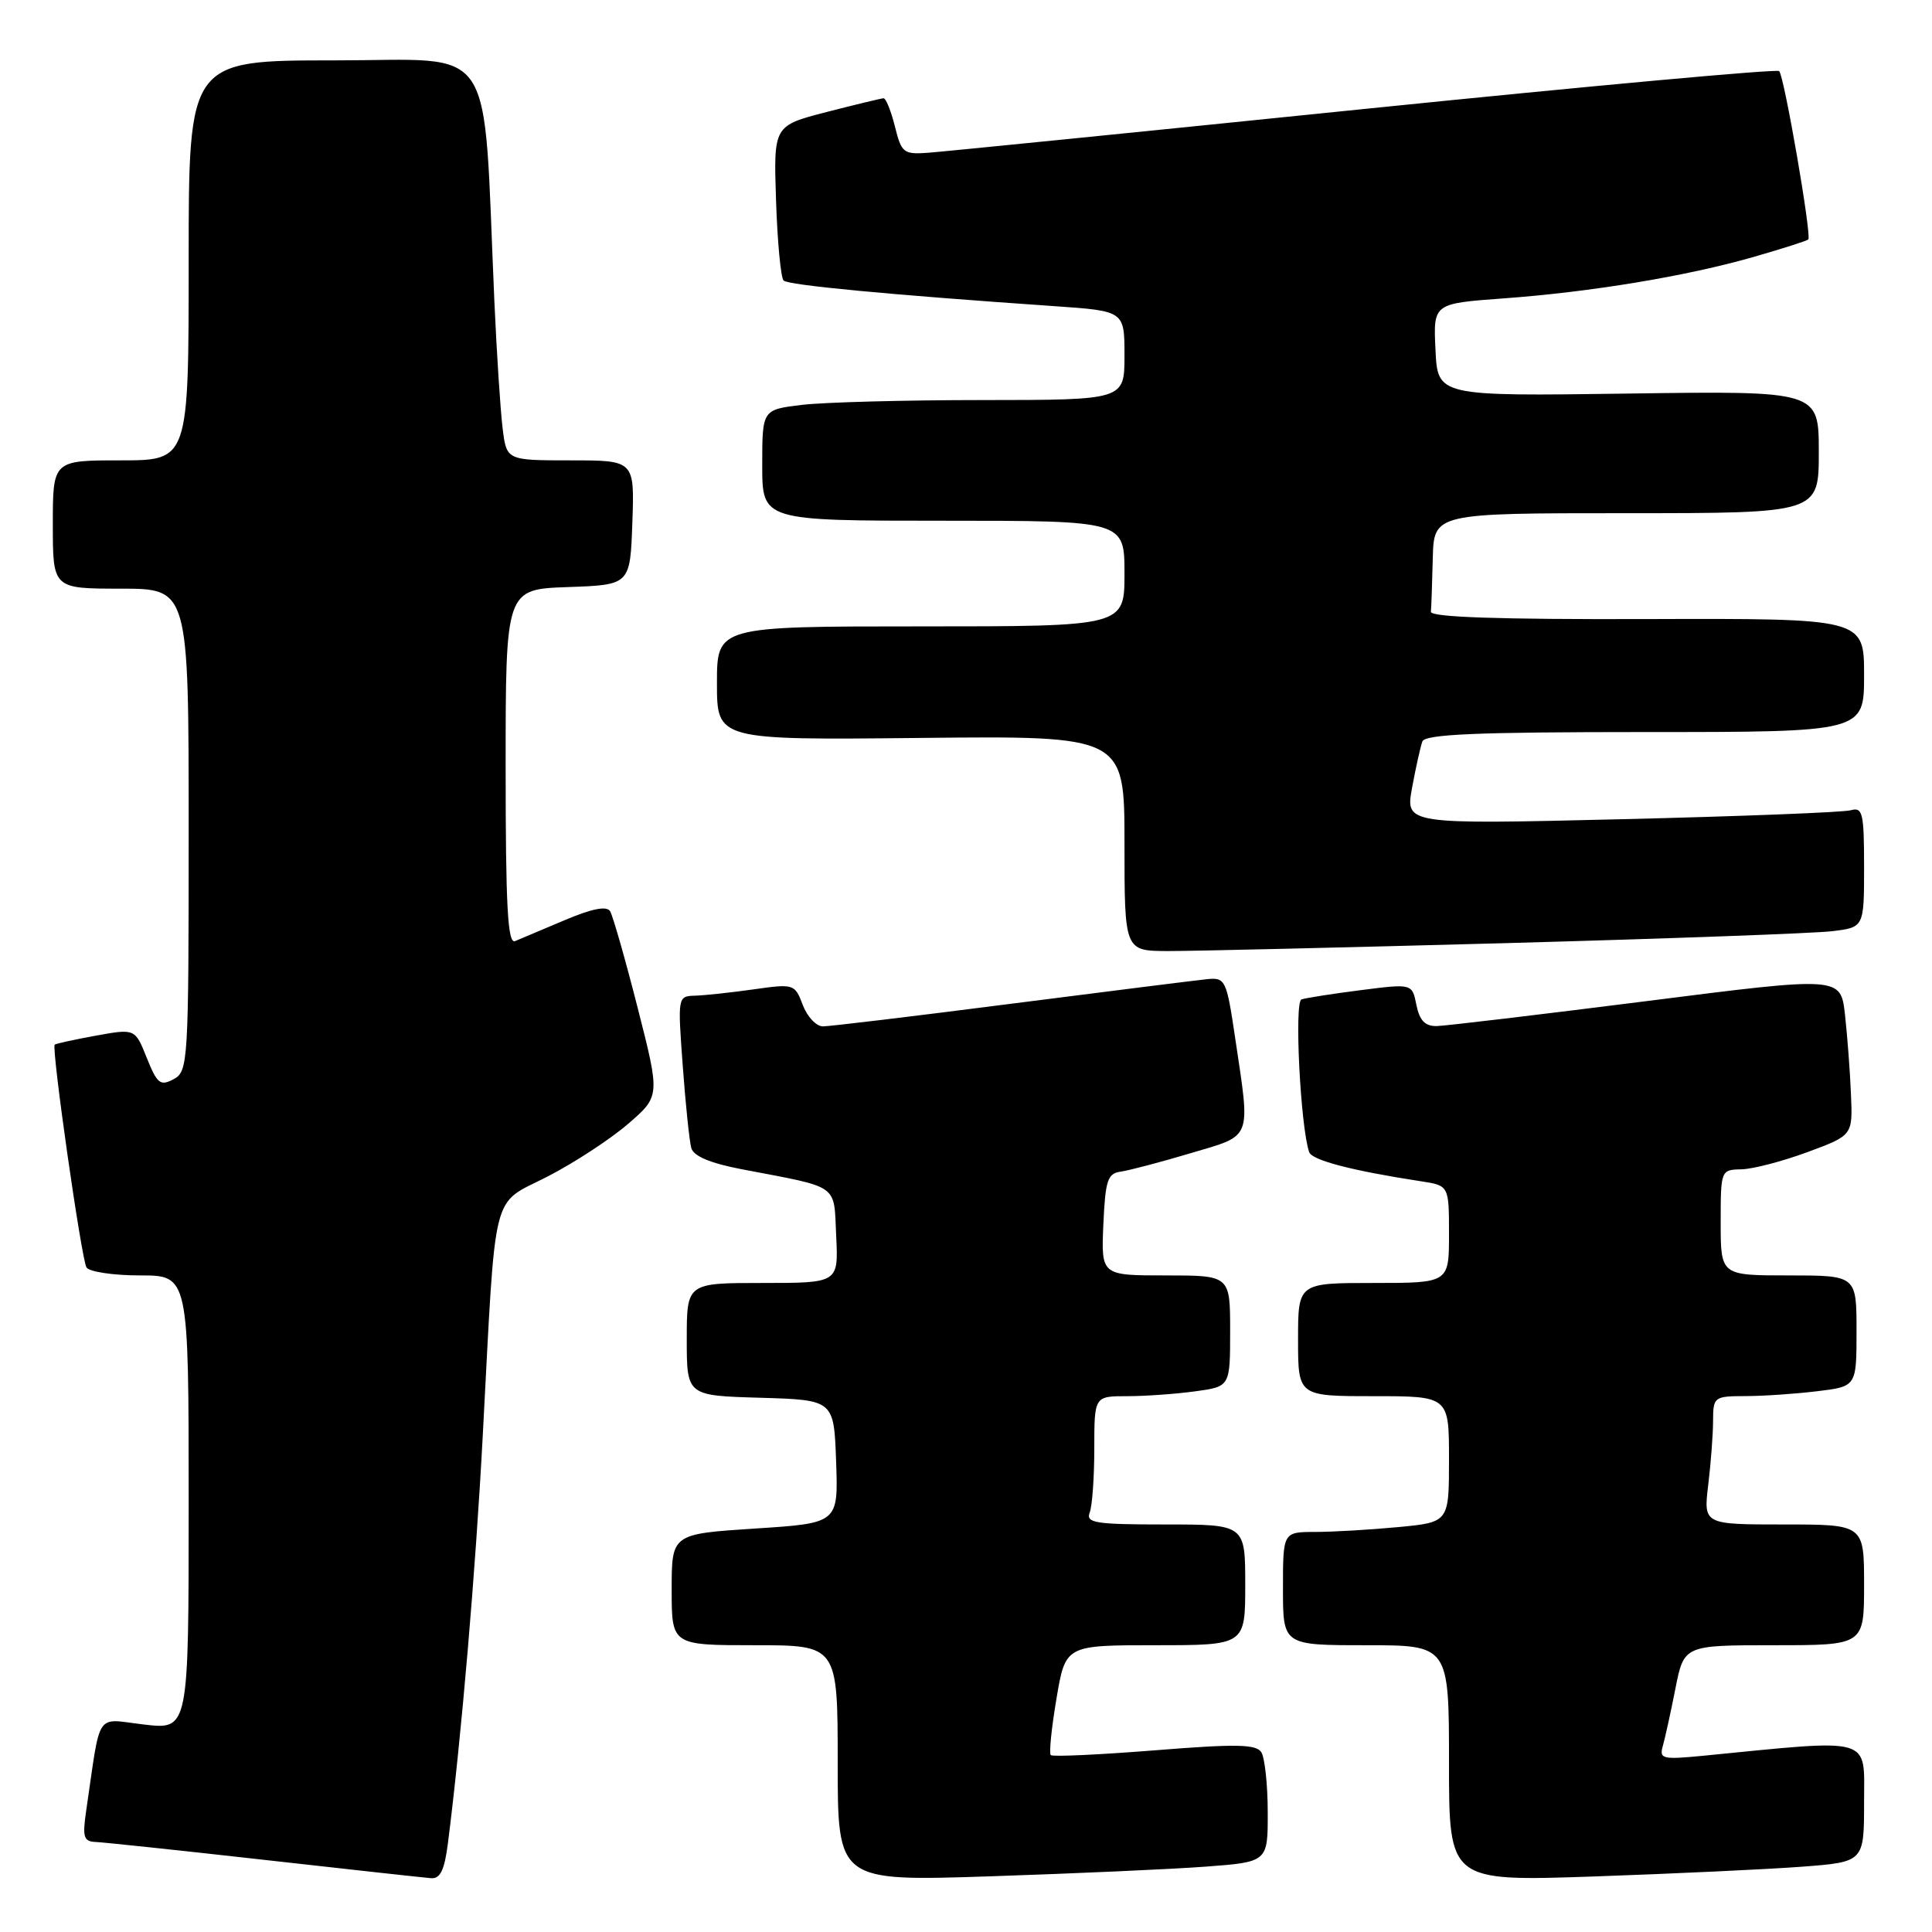 <?xml version="1.0" encoding="UTF-8" standalone="no"?>
<!DOCTYPE svg PUBLIC "-//W3C//DTD SVG 1.1//EN" "http://www.w3.org/Graphics/SVG/1.1/DTD/svg11.dtd" >
<svg xmlns="http://www.w3.org/2000/svg" xmlns:xlink="http://www.w3.org/1999/xlink" version="1.1" viewBox="0 0 256 256">
 <g >
 <path fill="currentColor"
d=" M 59.35 244.25 C 61.13 230.30 63.02 208.18 63.98 190.00 C 65.74 156.83 65.01 159.77 72.51 155.92 C 76.02 154.12 80.83 150.98 83.19 148.95 C 87.48 145.25 87.48 145.25 84.49 133.53 C 82.85 127.09 81.20 121.33 80.84 120.74 C 80.39 120.01 78.42 120.40 74.84 121.92 C 71.90 123.16 68.94 124.41 68.25 124.70 C 67.27 125.10 67.00 120.11 67.00 101.65 C 67.00 78.08 67.00 78.08 75.25 77.79 C 83.50 77.50 83.50 77.50 83.79 69.25 C 84.08 61.00 84.08 61.00 75.60 61.00 C 67.12 61.00 67.12 61.00 66.60 56.75 C 66.31 54.41 65.82 46.88 65.51 40.00 C 63.95 4.76 66.09 8.00 44.37 8.00 C 25.00 8.00 25.00 8.00 25.00 34.50 C 25.00 61.00 25.00 61.00 16.00 61.00 C 7.00 61.00 7.00 61.00 7.00 69.50 C 7.00 78.00 7.00 78.00 16.00 78.00 C 25.00 78.00 25.00 78.00 25.00 109.96 C 25.00 140.88 24.93 141.96 23.00 143.00 C 21.24 143.94 20.83 143.61 19.45 140.18 C 17.90 136.29 17.90 136.29 12.70 137.23 C 9.84 137.75 7.39 138.29 7.25 138.42 C 6.79 138.87 10.79 166.85 11.46 167.94 C 11.82 168.52 15.02 169.00 18.56 169.00 C 25.00 169.00 25.00 169.00 25.00 199.10 C 25.00 229.20 25.00 229.20 19.10 228.51 C 12.51 227.75 13.41 226.41 11.41 240.00 C 10.91 243.41 11.09 244.01 12.66 244.07 C 13.67 244.11 23.72 245.17 35.00 246.44 C 46.28 247.71 56.23 248.80 57.12 248.87 C 58.33 248.97 58.90 247.80 59.35 244.25 Z  M 159.75 247.34 C 168.00 246.72 168.00 246.72 167.98 240.11 C 167.98 236.48 167.59 232.91 167.13 232.18 C 166.45 231.11 163.81 231.06 152.98 231.93 C 145.65 232.51 139.47 232.80 139.23 232.56 C 138.99 232.33 139.33 228.95 139.99 225.07 C 141.18 218.00 141.18 218.00 153.09 218.00 C 165.00 218.00 165.00 218.00 165.00 210.00 C 165.00 202.00 165.00 202.00 154.39 202.00 C 145.13 202.00 143.86 201.80 144.39 200.42 C 144.73 199.55 145.00 195.72 145.00 191.92 C 145.00 185.00 145.00 185.00 149.36 185.00 C 151.76 185.00 155.81 184.71 158.36 184.36 C 163.00 183.73 163.00 183.73 163.00 176.36 C 163.00 169.00 163.00 169.00 154.45 169.00 C 145.91 169.00 145.91 169.00 146.20 162.26 C 146.46 156.40 146.76 155.48 148.50 155.25 C 149.60 155.09 153.76 154.00 157.75 152.81 C 166.04 150.34 165.70 151.22 163.66 137.50 C 162.53 129.85 162.36 129.51 159.99 129.74 C 158.62 129.88 146.95 131.34 134.07 132.99 C 121.18 134.65 109.91 136.00 109.04 136.00 C 108.16 136.00 106.96 134.72 106.37 133.16 C 105.32 130.38 105.19 130.34 99.90 131.09 C 96.93 131.51 93.44 131.89 92.14 131.93 C 89.79 132.00 89.79 132.02 90.47 141.25 C 90.84 146.34 91.35 151.23 91.60 152.12 C 91.90 153.20 94.11 154.13 98.28 154.93 C 111.41 157.44 110.46 156.77 110.80 163.78 C 111.10 170.00 111.10 170.00 101.05 170.00 C 91.00 170.00 91.00 170.00 91.00 177.46 C 91.00 184.93 91.00 184.93 100.75 185.21 C 110.50 185.50 110.50 185.50 110.79 193.66 C 111.08 201.83 111.08 201.83 100.04 202.54 C 89.00 203.26 89.00 203.26 89.00 210.63 C 89.00 218.00 89.00 218.00 100.00 218.00 C 111.00 218.00 111.00 218.00 111.00 233.65 C 111.00 249.29 111.00 249.29 131.25 248.62 C 142.39 248.25 155.21 247.68 159.75 247.34 Z  M 238.75 247.35 C 247.00 246.72 247.00 246.72 247.00 238.78 C 247.00 230.01 248.42 230.41 225.65 232.65 C 220.28 233.17 219.84 233.07 220.33 231.36 C 220.62 230.34 221.38 226.91 222.00 223.75 C 223.14 218.00 223.14 218.00 235.07 218.00 C 247.00 218.00 247.00 218.00 247.00 210.00 C 247.00 202.00 247.00 202.00 236.36 202.00 C 225.72 202.00 225.72 202.00 226.35 196.75 C 226.70 193.86 226.99 190.04 226.99 188.25 C 227.00 185.10 227.13 185.00 231.25 184.99 C 233.59 184.99 237.86 184.70 240.75 184.35 C 246.00 183.72 246.00 183.72 246.00 176.36 C 246.00 169.00 246.00 169.00 237.00 169.00 C 228.00 169.00 228.00 169.00 228.00 162.00 C 228.00 155.04 228.02 155.00 230.75 154.94 C 232.26 154.91 236.20 153.88 239.50 152.66 C 245.50 150.44 245.50 150.44 245.26 144.97 C 245.14 141.96 244.78 137.22 244.47 134.44 C 243.90 129.38 243.90 129.38 218.20 132.65 C 204.07 134.44 191.54 135.93 190.38 135.96 C 188.83 135.99 188.10 135.23 187.68 133.16 C 187.12 130.33 187.12 130.33 180.31 131.20 C 176.56 131.68 173.03 132.23 172.45 132.43 C 171.48 132.76 172.32 149.31 173.47 152.66 C 173.84 153.74 179.14 155.12 188.25 156.52 C 192.00 157.09 192.00 157.09 192.00 163.55 C 192.00 170.00 192.00 170.00 182.00 170.00 C 172.00 170.00 172.00 170.00 172.00 177.50 C 172.00 185.00 172.00 185.00 182.00 185.00 C 192.00 185.00 192.00 185.00 192.00 193.36 C 192.00 201.71 192.00 201.71 185.25 202.35 C 181.54 202.70 176.59 202.99 174.25 202.99 C 170.00 203.00 170.00 203.00 170.00 210.50 C 170.00 218.00 170.00 218.00 181.00 218.00 C 192.00 218.00 192.00 218.00 192.00 233.65 C 192.00 249.30 192.00 249.30 211.25 248.64 C 221.84 248.27 234.21 247.69 238.75 247.35 Z  M 199.50 124.97 C 220.95 124.38 240.41 123.67 242.75 123.39 C 247.00 122.88 247.00 122.88 247.00 114.87 C 247.00 107.72 246.81 106.92 245.25 107.36 C 244.29 107.64 230.61 108.17 214.86 108.55 C 186.21 109.24 186.21 109.24 187.11 104.37 C 187.60 101.69 188.22 98.94 188.47 98.25 C 188.83 97.29 195.66 97.00 217.97 97.00 C 247.00 97.00 247.00 97.00 247.00 89.47 C 247.00 81.94 247.00 81.94 218.25 82.03 C 198.56 82.09 189.53 81.78 189.60 81.06 C 189.66 80.48 189.77 77.30 189.85 74.00 C 190.00 68.00 190.00 68.00 215.50 68.00 C 241.00 68.00 241.00 68.00 241.00 59.90 C 241.00 51.79 241.00 51.79 215.75 52.15 C 190.50 52.50 190.50 52.50 190.21 46.36 C 189.91 40.22 189.91 40.22 199.21 39.54 C 210.86 38.69 223.46 36.60 232.38 34.04 C 236.17 32.95 239.42 31.91 239.61 31.73 C 240.08 31.26 236.42 10.09 235.75 9.42 C 235.46 9.12 210.75 11.38 180.86 14.43 C 150.96 17.49 124.93 20.10 123.00 20.24 C 119.72 20.48 119.45 20.27 118.58 16.75 C 118.06 14.69 117.39 13.01 117.07 13.02 C 116.76 13.04 113.35 13.86 109.50 14.85 C 102.50 16.66 102.50 16.66 102.83 26.58 C 103.01 32.04 103.46 36.80 103.83 37.17 C 104.45 37.79 117.76 39.05 139.75 40.57 C 149.00 41.21 149.00 41.21 149.00 47.11 C 149.00 53.00 149.00 53.00 130.25 53.01 C 119.94 53.01 109.14 53.30 106.25 53.65 C 101.00 54.28 101.00 54.28 101.00 61.64 C 101.00 69.00 101.00 69.00 125.00 69.00 C 149.00 69.00 149.00 69.00 149.00 76.00 C 149.00 83.00 149.00 83.00 122.00 83.00 C 95.00 83.00 95.00 83.00 95.00 90.53 C 95.00 98.06 95.00 98.06 122.00 97.78 C 149.00 97.50 149.00 97.50 149.00 111.75 C 149.00 126.00 149.00 126.00 154.75 126.02 C 157.91 126.03 178.05 125.55 199.50 124.97 Z "/>
</g>
</svg>
